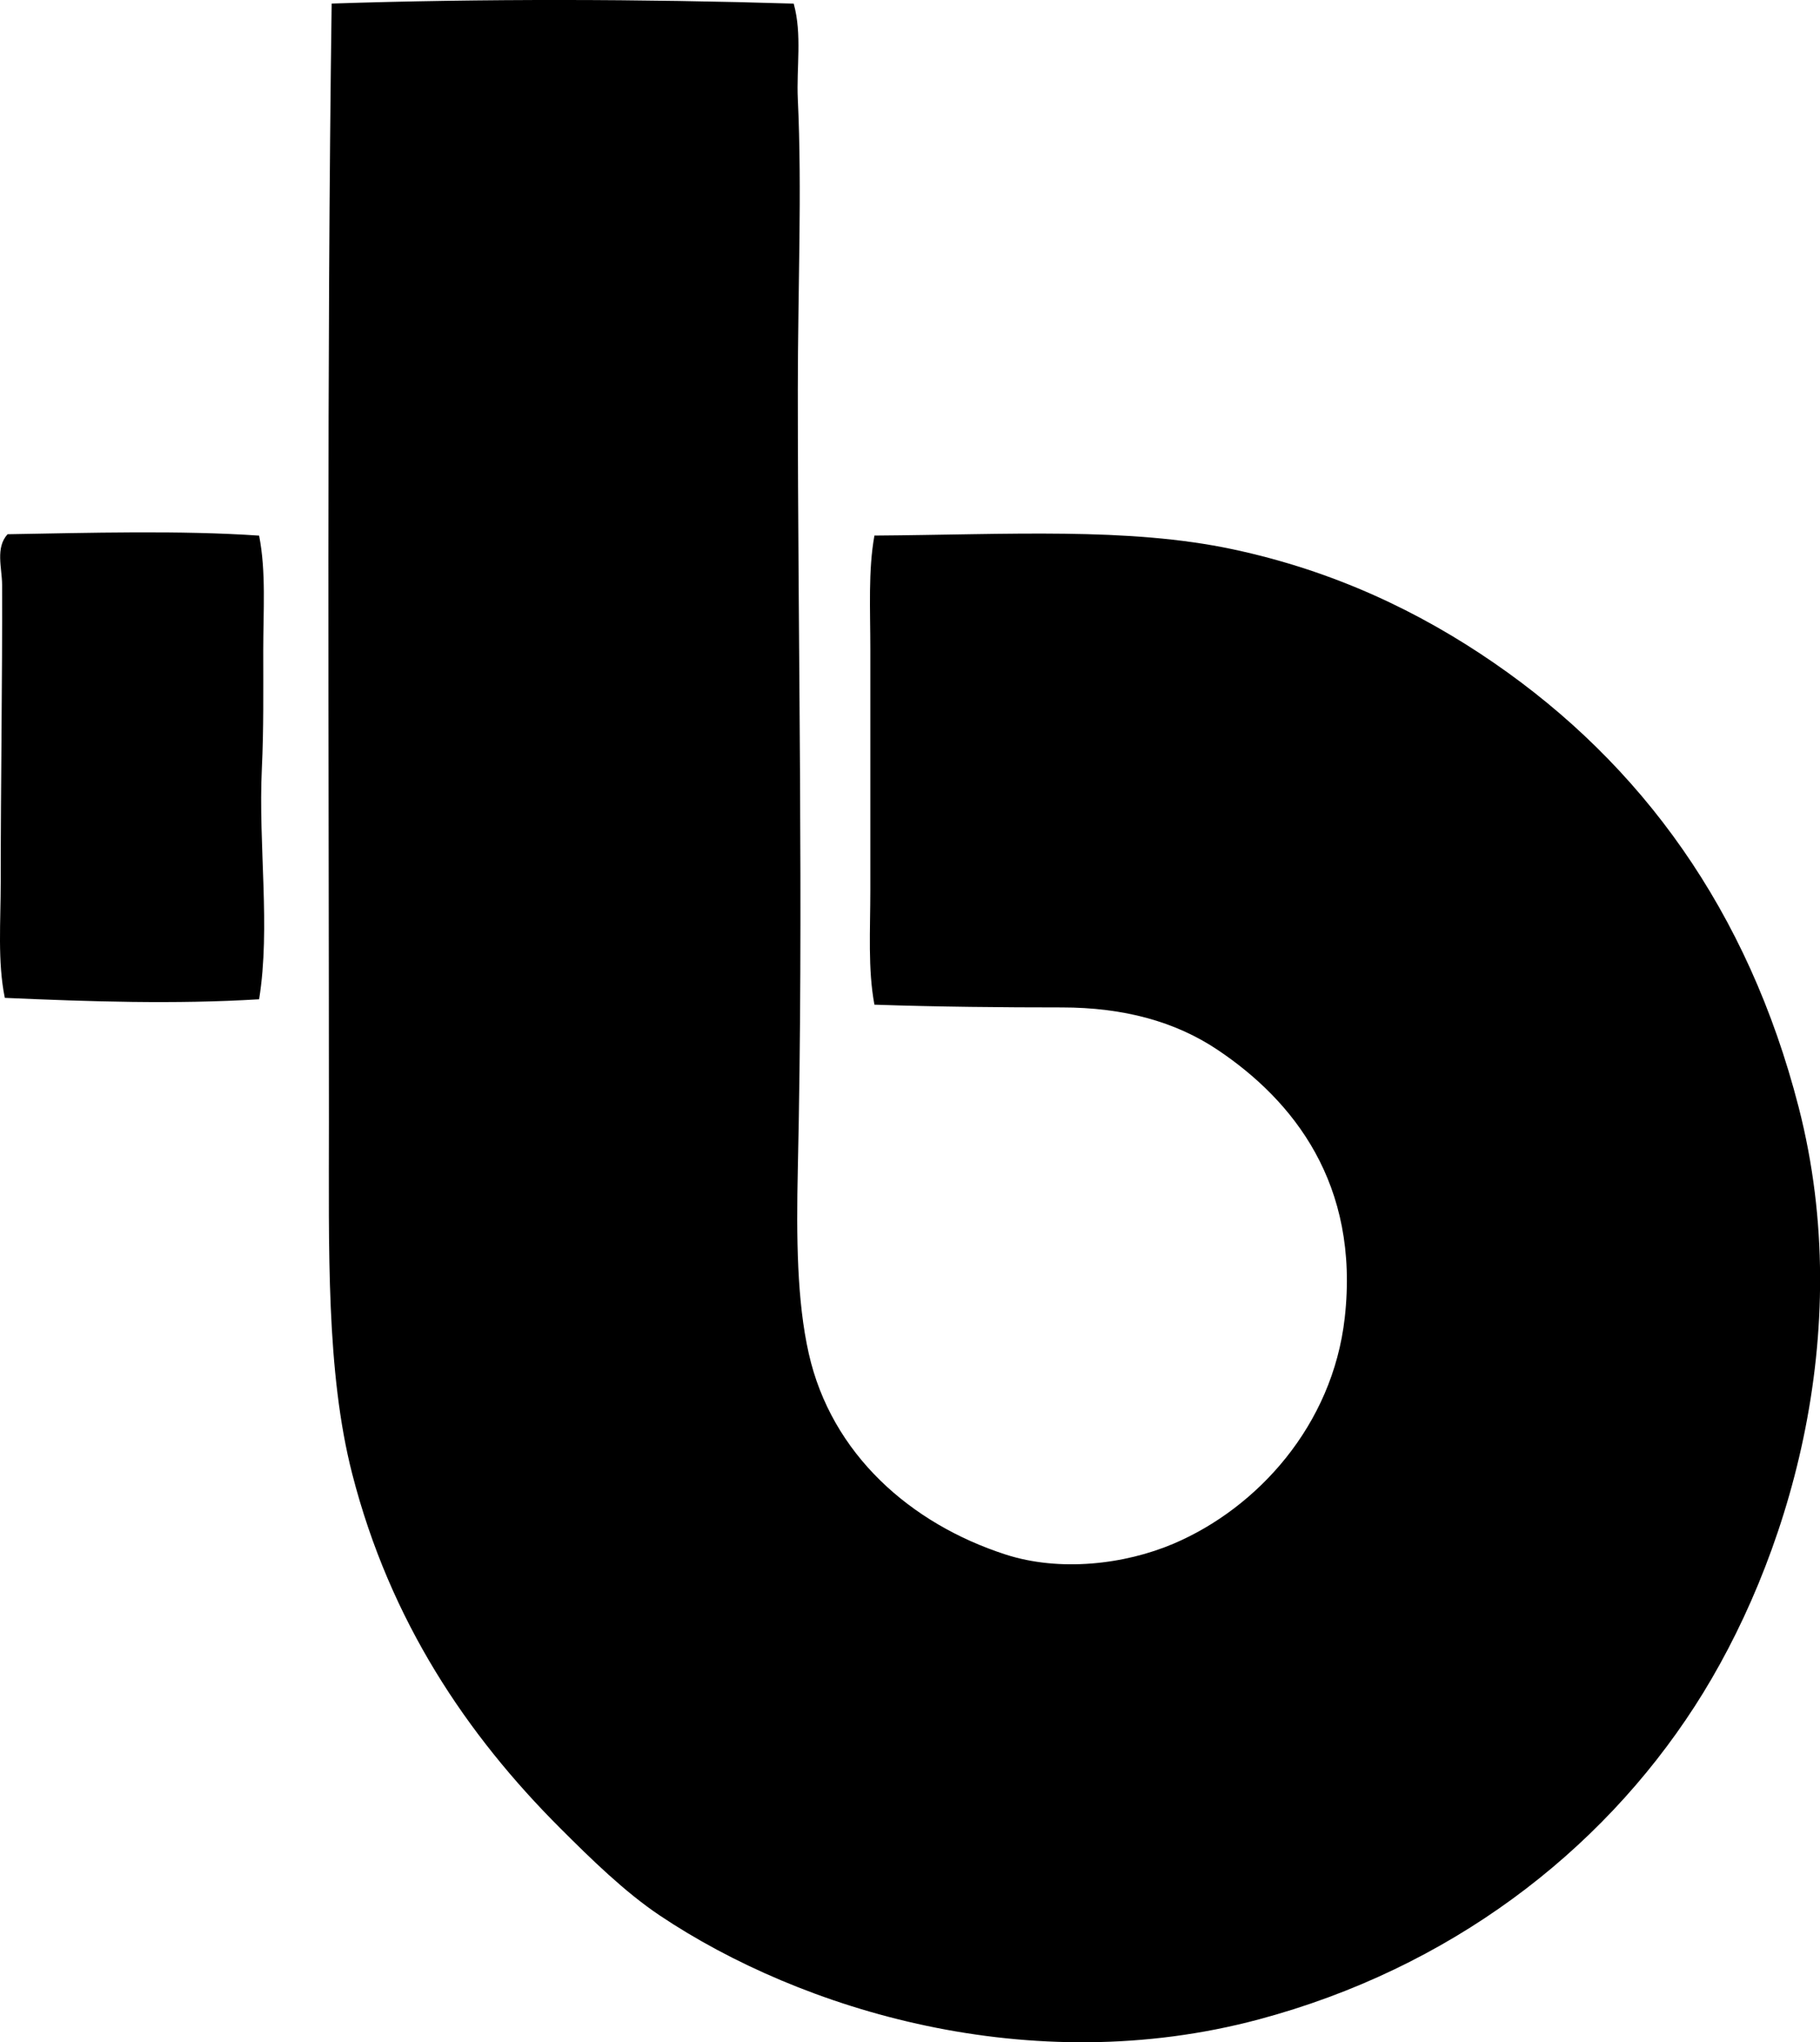 <svg enable-background="new 0 0 64.928 72.836" viewBox="0 0 64.928 72.836" xmlns="http://www.w3.org/2000/svg"><g clip-rule="evenodd" fill-rule="evenodd"><path d="m28.315.129c.306 1.104.093 2.283.147 3.414.154 3.233 0 6.809 0 10.34 0 9.275.211 18.394 0 27.802-.055 2.471-.029 4.723.39 6.584.809 3.589 3.631 6.073 7.024 7.17 1.925.622 4.235.362 6-.391 2.973-1.269 5.663-4.206 6.097-8.048.539-4.783-1.837-7.753-4.536-9.56-1.506-1.008-3.347-1.512-5.56-1.512-2.088 0-4.394-.02-6.682-.098-.237-1.262-.146-2.657-.146-4.097 0-2.778 0-5.749 0-8.584 0-1.407-.079-2.808.146-4.049 4.784-.033 9.042-.306 12.779.488 3.631.772 6.681 2.236 9.316 4.048 5.266 3.621 9.071 8.83 10.877 15.851 2.081 8.093-.395 16.239-3.707 21.363-3.384 5.234-8.762 9.353-15.559 11.169-8.133 2.172-16.311-.325-21.363-3.707-1.248-.836-2.449-2.011-3.561-3.122-3.311-3.311-6.062-7.366-7.413-12.632-.932-3.629-.83-8.027-.83-12.535 0-13.265-.08-27.058.098-39.896 5.366-.177 11.07-.163 16.483.002z"/><path d="m9.244 19.102c.253 1.296.147 2.688.147 4.098 0 1.385.017 2.807-.049 4.194-.132 2.79.317 5.649-.098 8.243-3.012.183-6.026.083-9.072-.05-.264-1.288-.146-2.718-.146-4.146 0-3.524.06-7.208.049-10.584-.002-.601-.246-1.321.195-1.805 2.863-.048 6.193-.144 8.974.05z"/></g></svg>